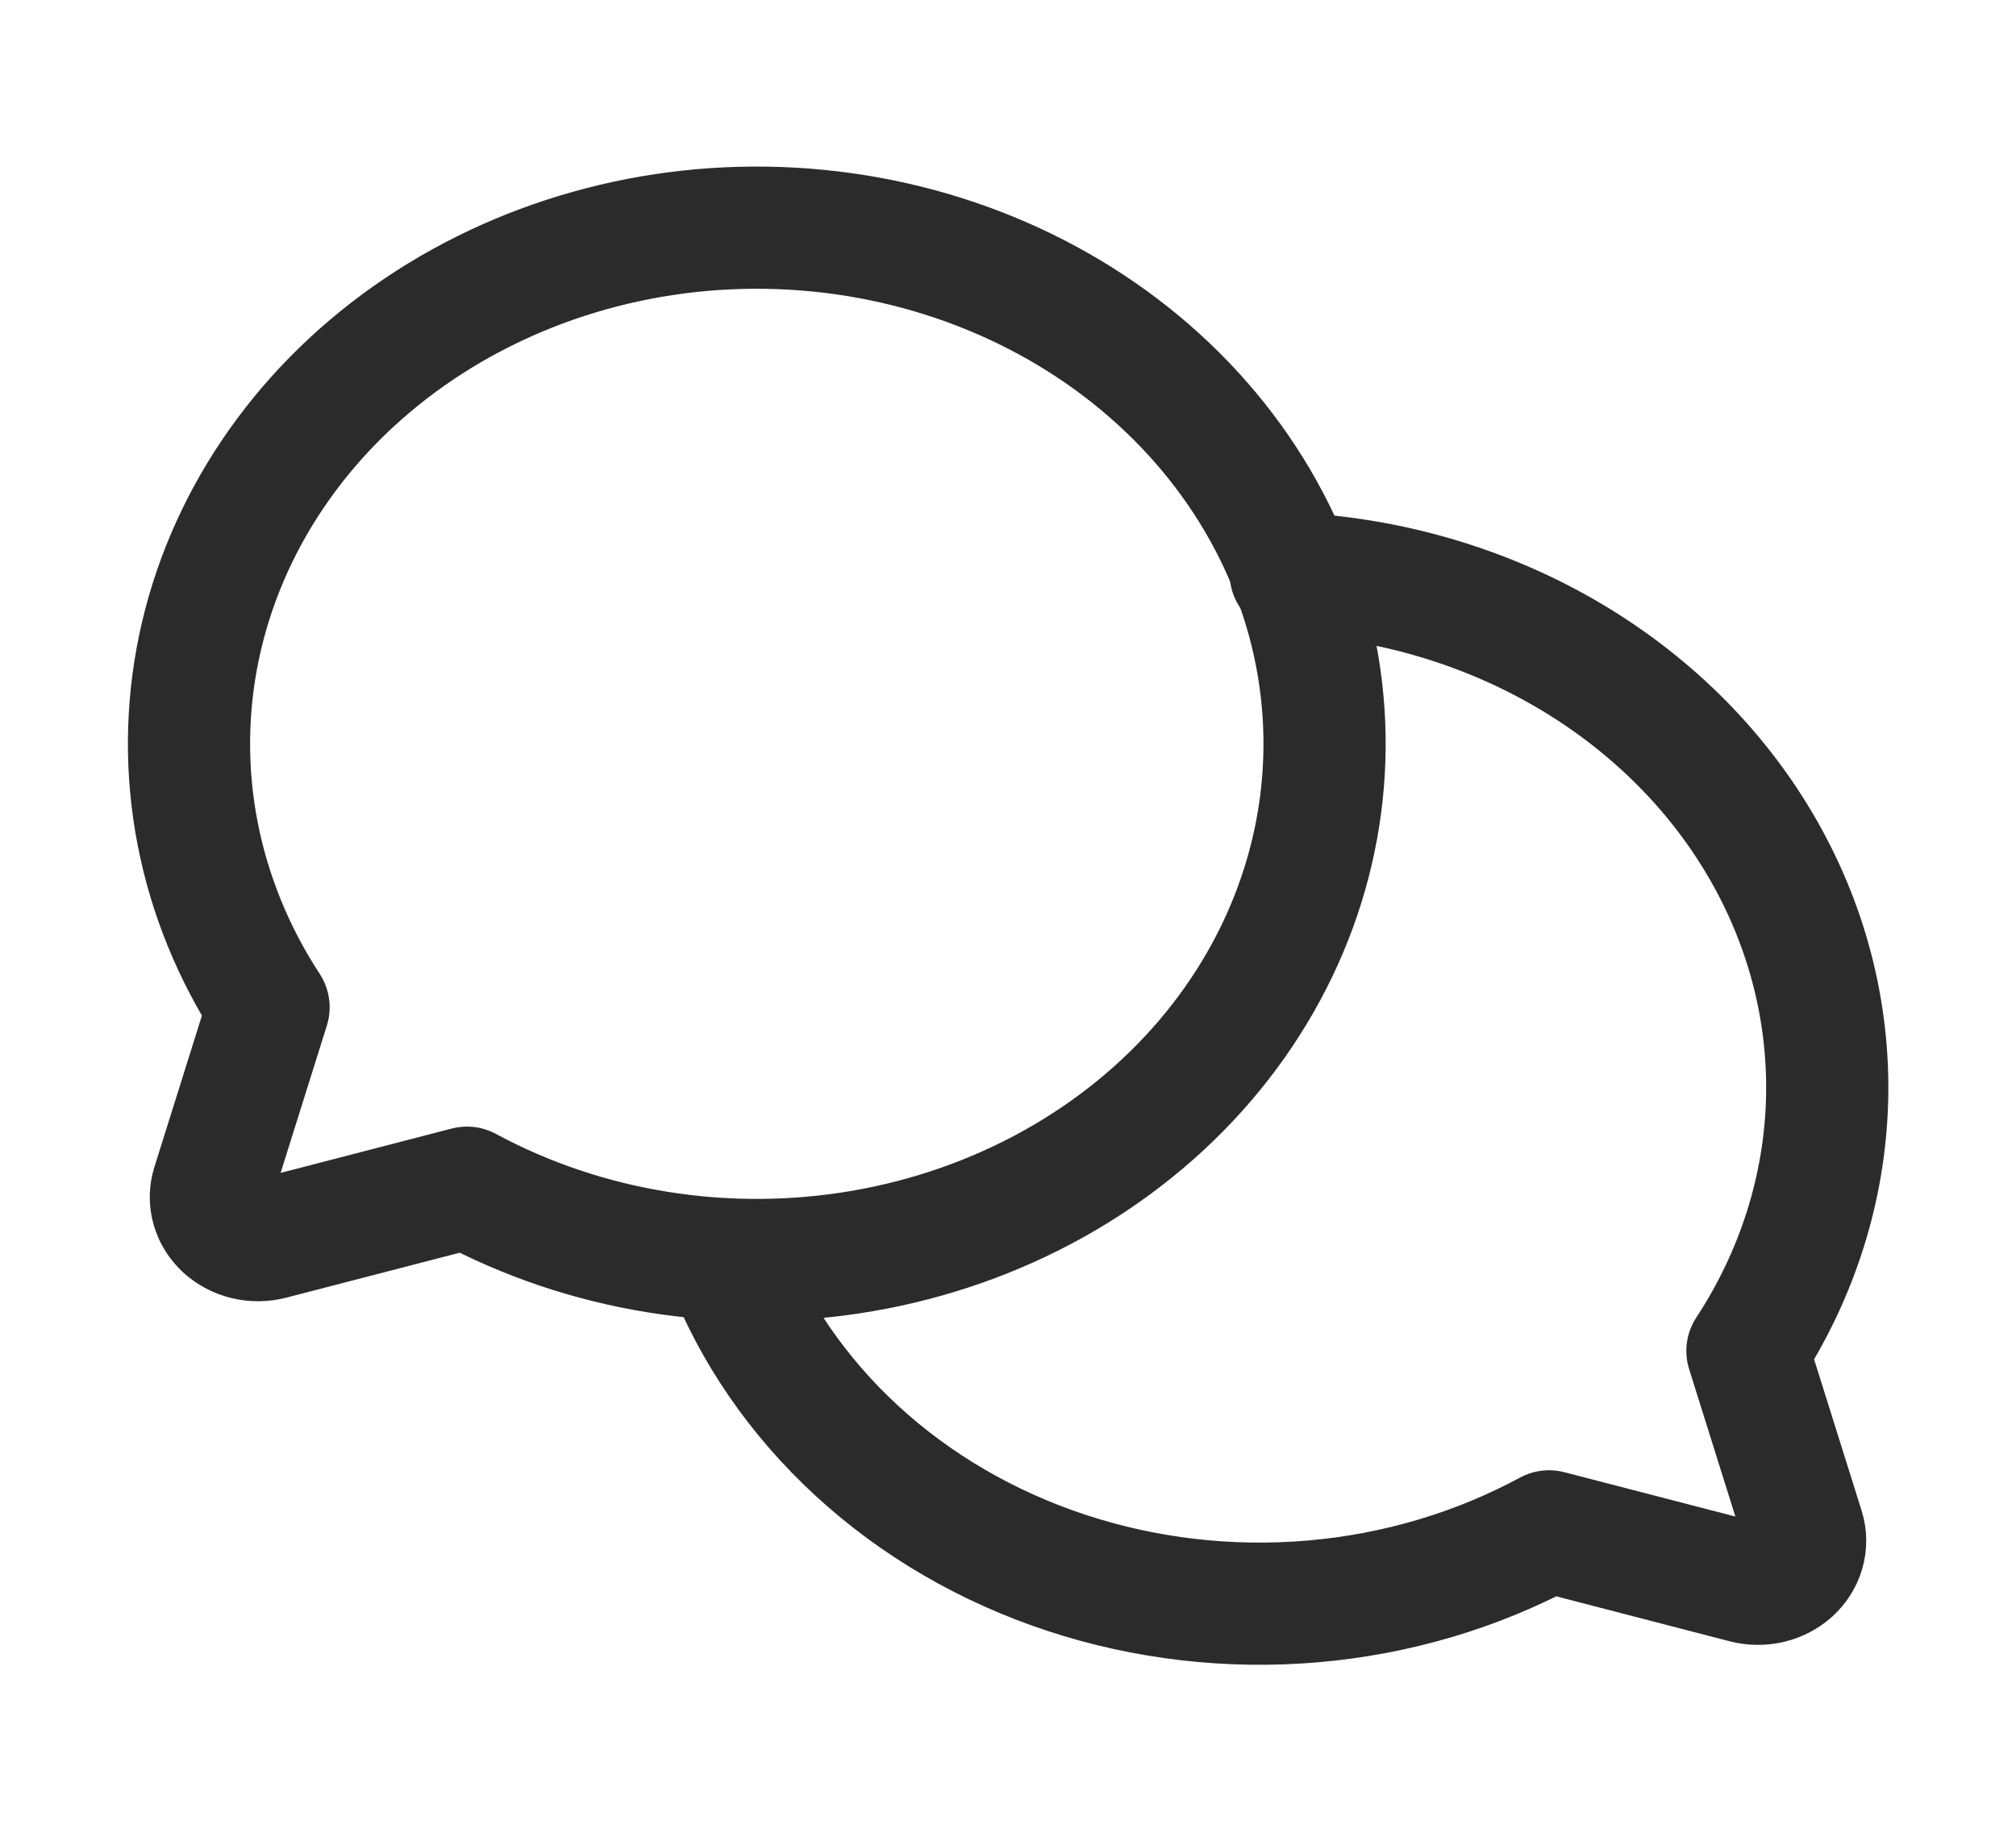 <svg width="33" height="30" viewBox="0 0 33 30" fill="none" xmlns="http://www.w3.org/2000/svg">
<path d="M4.396 16.488C3.24 14.718 2.835 12.625 3.256 10.602C3.678 8.58 4.897 6.767 6.686 5.504C8.474 4.241 10.708 3.614 12.968 3.743C15.228 3.871 17.359 4.745 18.96 6.201C20.561 7.657 21.523 9.594 21.664 11.649C21.805 13.703 21.116 15.734 19.727 17.36C18.338 18.985 16.343 20.094 14.118 20.477C11.894 20.86 9.591 20.492 7.644 19.441L4.434 20.273C4.302 20.307 4.162 20.308 4.029 20.277C3.896 20.245 3.775 20.182 3.678 20.094C3.581 20.005 3.511 19.895 3.477 19.774C3.442 19.654 3.443 19.526 3.48 19.406L4.396 16.488Z" stroke="#2B2B2B" stroke-width="2" stroke-linecap="round" stroke-linejoin="round"/>
<path d="M11.872 20.613C12.327 21.791 13.063 22.862 14.028 23.749C14.993 24.637 16.163 25.318 17.454 25.744C18.744 26.17 20.122 26.33 21.489 26.213C22.855 26.096 24.176 25.704 25.356 25.066V25.066L28.566 25.898C28.698 25.932 28.838 25.933 28.971 25.902C29.104 25.87 29.225 25.807 29.322 25.719C29.419 25.63 29.489 25.52 29.523 25.399C29.558 25.279 29.557 25.151 29.52 25.031L28.604 22.113C29.421 20.866 29.87 19.449 29.908 17.998C29.945 16.547 29.57 15.112 28.817 13.832C28.065 12.551 26.962 11.47 25.615 10.691C24.268 9.912 22.722 9.463 21.128 9.387" stroke="#2B2B2B" stroke-width="2" stroke-linecap="round" stroke-linejoin="round"/>
</svg>
